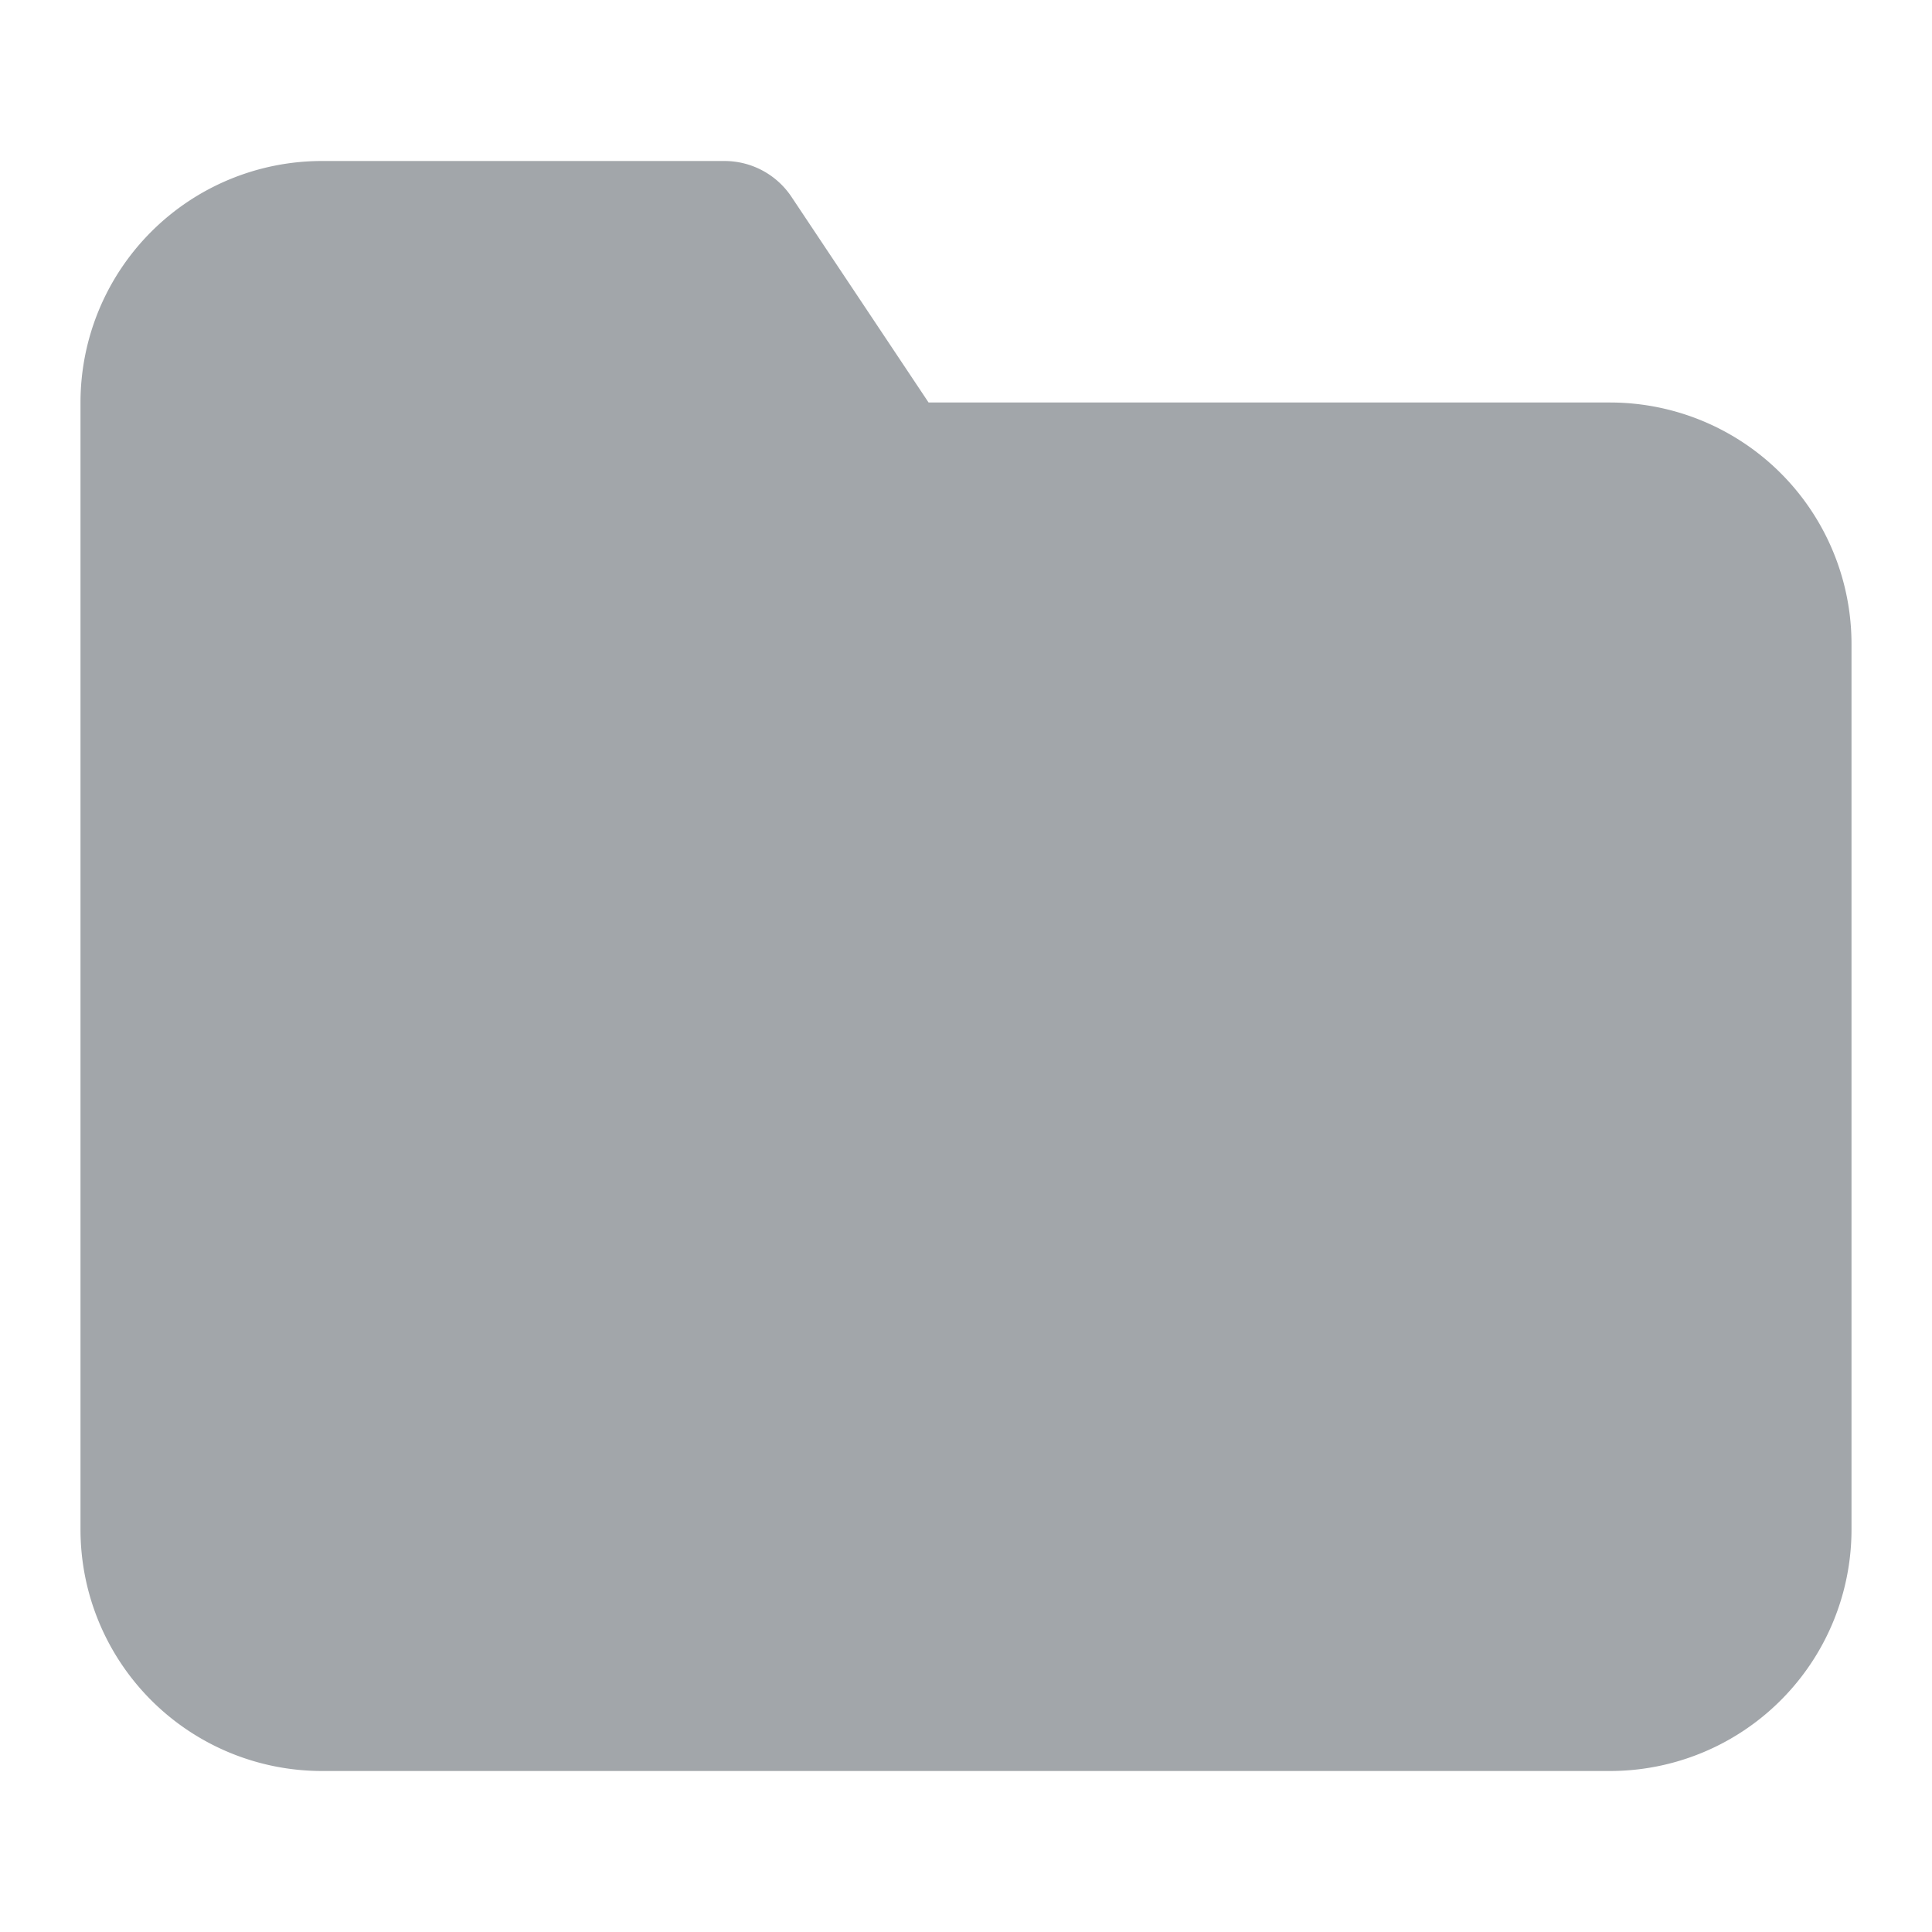 <svg xmlns="http://www.w3.org/2000/svg" width="24" height="24" viewBox="0 0 24 24" fill="#A2A6AA" stroke="#A2A6AA" stroke-width="2" stroke-linecap="round" stroke-linejoin="round" class="feather feather-folder"><path d="M22 19a2 2 0 0 1-2 2H4a2 2 0 0 1-2-2V5a2 2 0 0 1 2-2h5l2 3h9a2 2 0 0 1 2 2z"></path></svg>